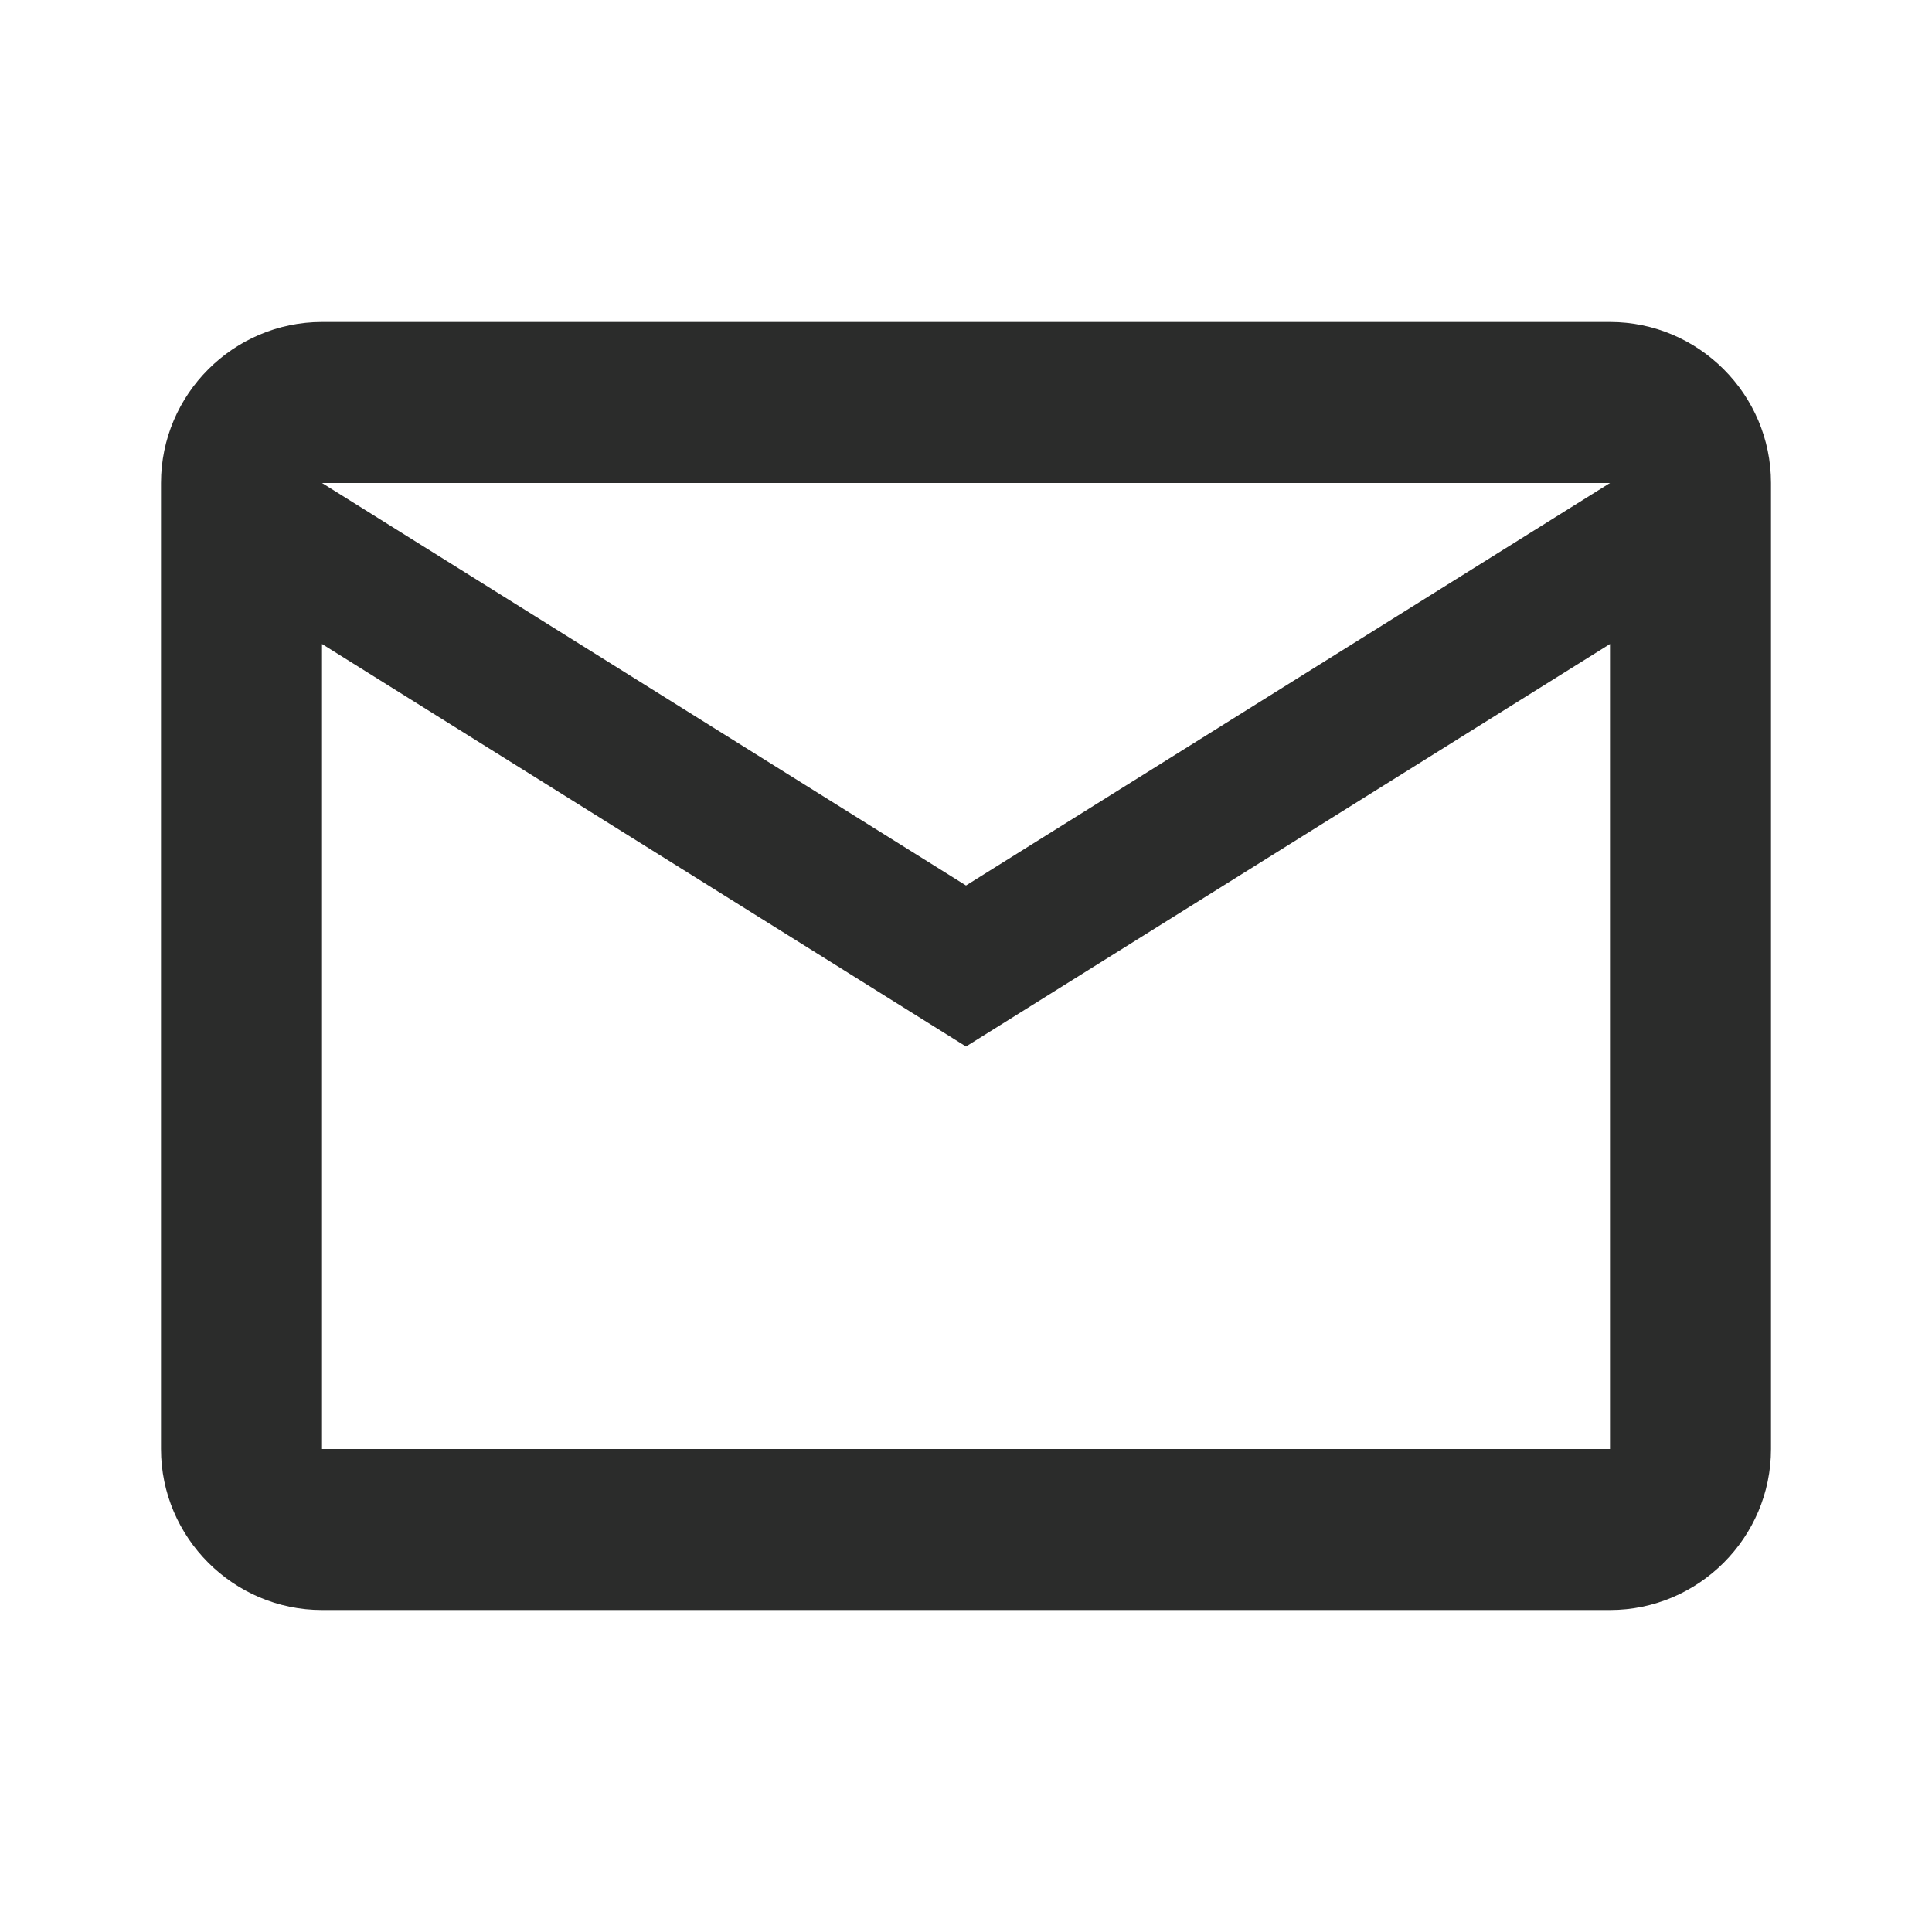 <svg xmlns="http://www.w3.org/2000/svg" style="width: 24px; height: 24px; overflow: visible; fill: rgb(43, 44, 43);" viewBox="0 0 24 24"><path d="M22 6c0-1.1-.9-2-2-2H4c-1.1 0-2 .9-2 2v12c0 1.1.9 2 2 2h16c1.1 0 2-.9 2-2V6zm-2 0-8 5-8-5h16zm0 12H4V8l8 5 8-5v10z"></path></svg>